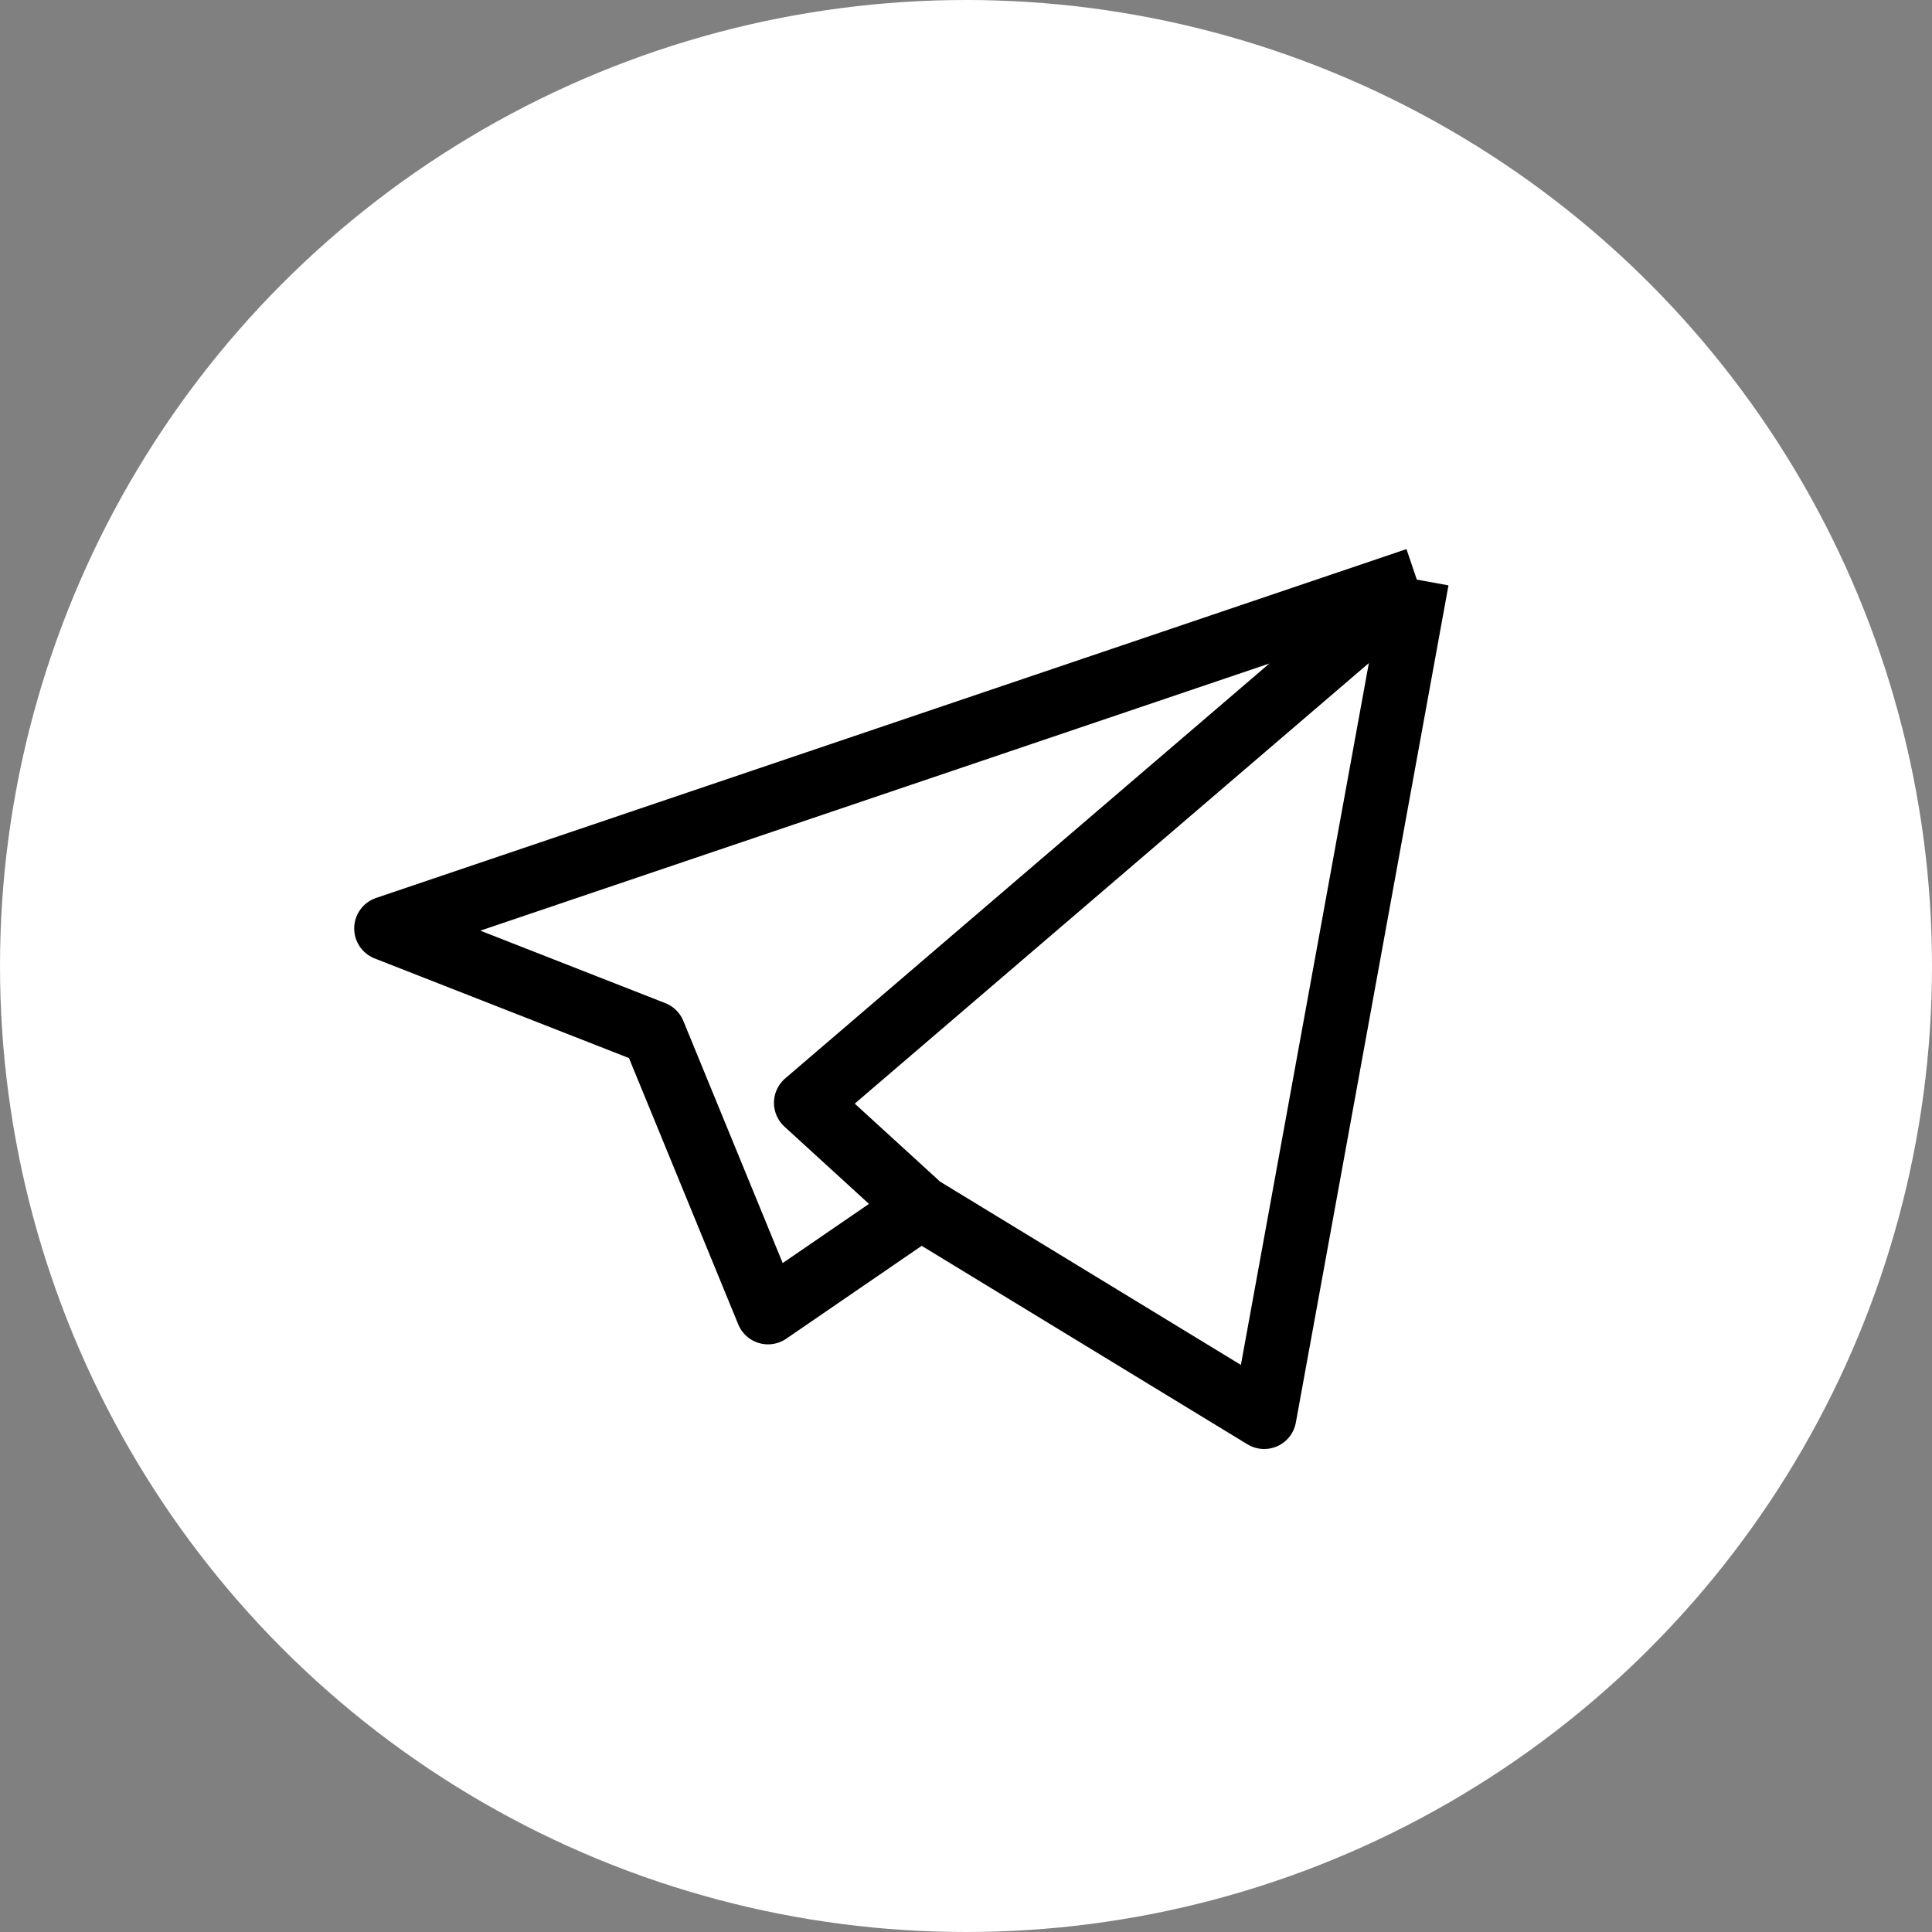 <svg width="30" height="30" viewBox="0 0 30 30" fill="none" xmlns="http://www.w3.org/2000/svg">
<rect x="0" y="0" width="30" height="30" fill="#808080" stroke="none"/>
<circle cx="15" cy="15" r="15" fill="white"/>
<path d="M22 9L6 14.417L10.148 16.042L11.926 20.375L14.296 18.75M22 9L19.63 22L14.296 18.75M22 9L12.518 17.125L14.296 18.75" stroke="black" stroke-linejoin="round"/>
</svg>
